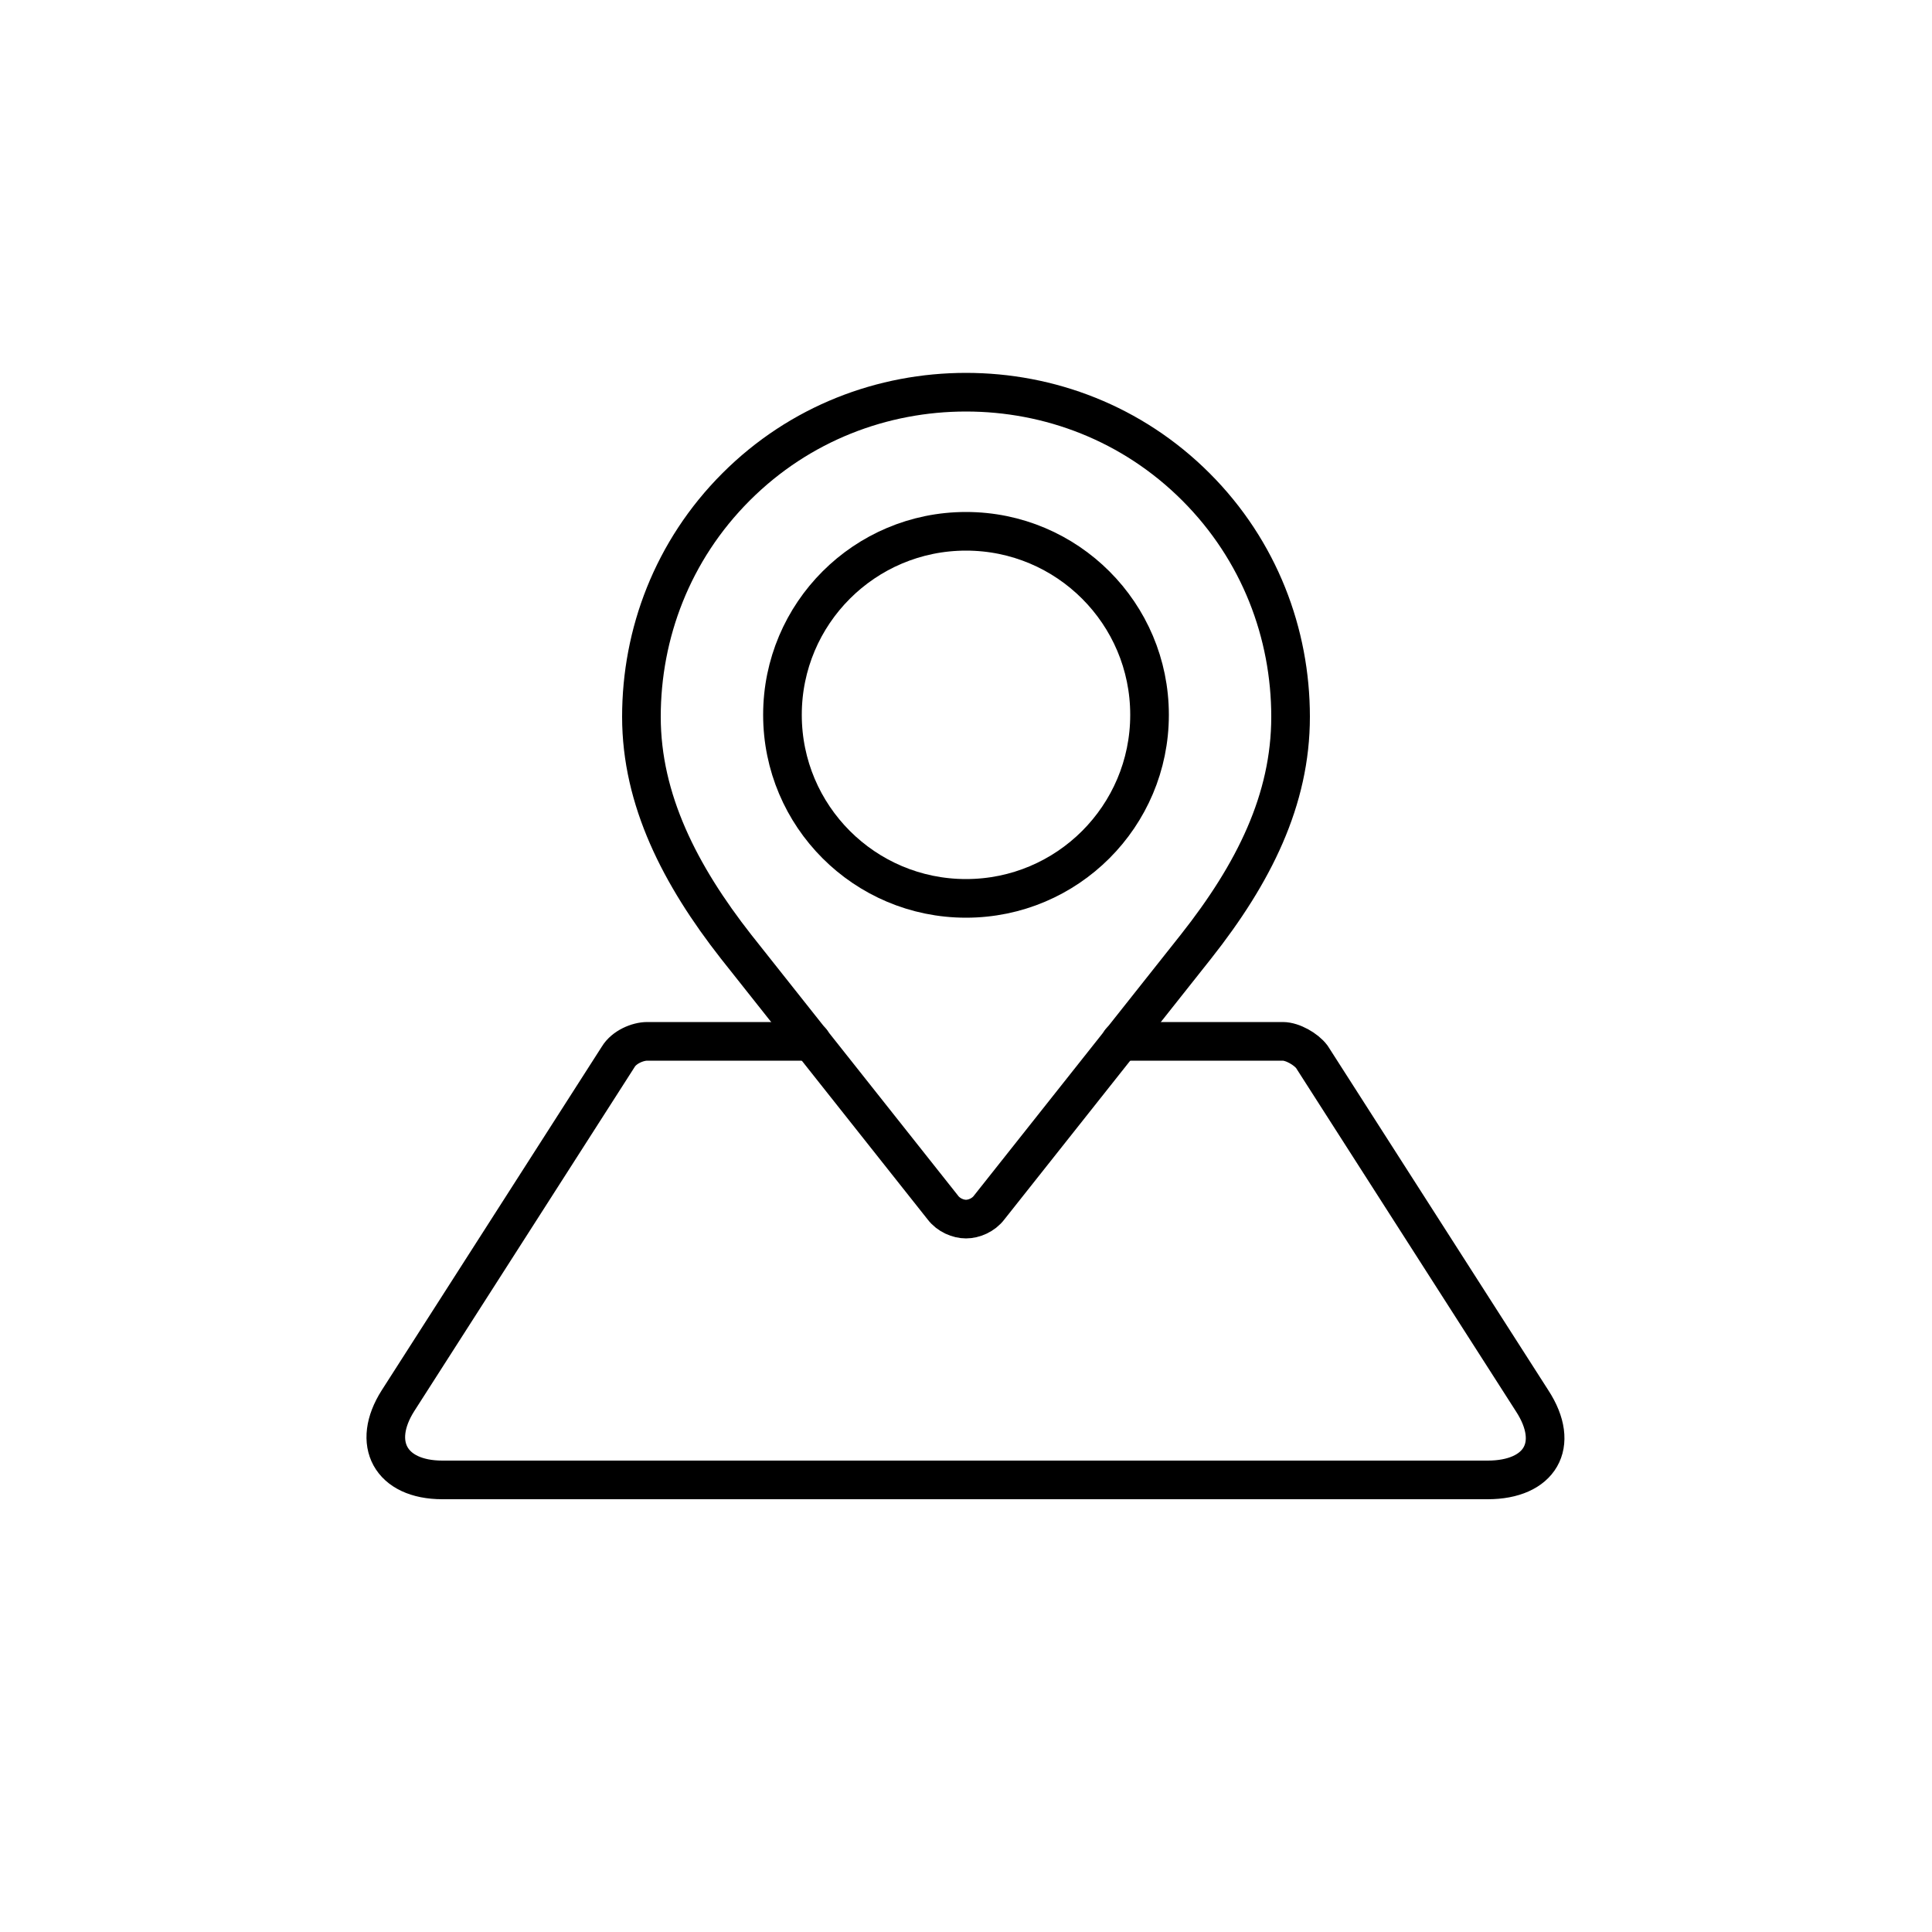 <?xml version="1.0" encoding="utf-8"?>
<!-- Generator: Adobe Illustrator 23.0.6, SVG Export Plug-In . SVG Version: 6.00 Build 0)  -->
<svg version="1.1" id="Layer_1" xmlns="http://www.w3.org/2000/svg" xmlns:xlink="http://www.w3.org/1999/xlink" x="0px" y="0px"
	 viewBox="0 0 100 100" style="enable-background:new 0 0 100 100;" xml:space="preserve">
<style type="text/css">
	.st0{fill:none;stroke:#000000;stroke-width:2;stroke-linecap:round;stroke-linejoin:round;stroke-miterlimit:10;}
</style>
<path class="st0" d="M58,53.9h8.4c0.5,0,1.2,0.4,1.5,0.8l11.4,17.8c1.5,2.3,0.4,4.1-2.3,4.1H22.9c-2.7,0-3.7-1.9-2.3-4.1L32,54.7
	c0.3-0.5,1-0.8,1.5-0.8H42"/>
<circle class="st0" cx="50" cy="37" r="9.5"/>
<path class="st0" d="M50,63.1c0.4,0,0.9-0.2,1.2-0.6L61.9,49c3-3.8,4.9-7.6,4.9-11.9s-1.6-8.6-4.9-11.9c-3.3-3.3-7.6-4.9-11.9-4.9
	s-8.6,1.6-11.9,4.9c-3.3,3.3-4.9,7.6-4.9,11.9s2,8.2,4.9,11.9l10.7,13.5C49.1,62.9,49.6,63.1,50,63.1L50,63.1z"/>
</svg>
